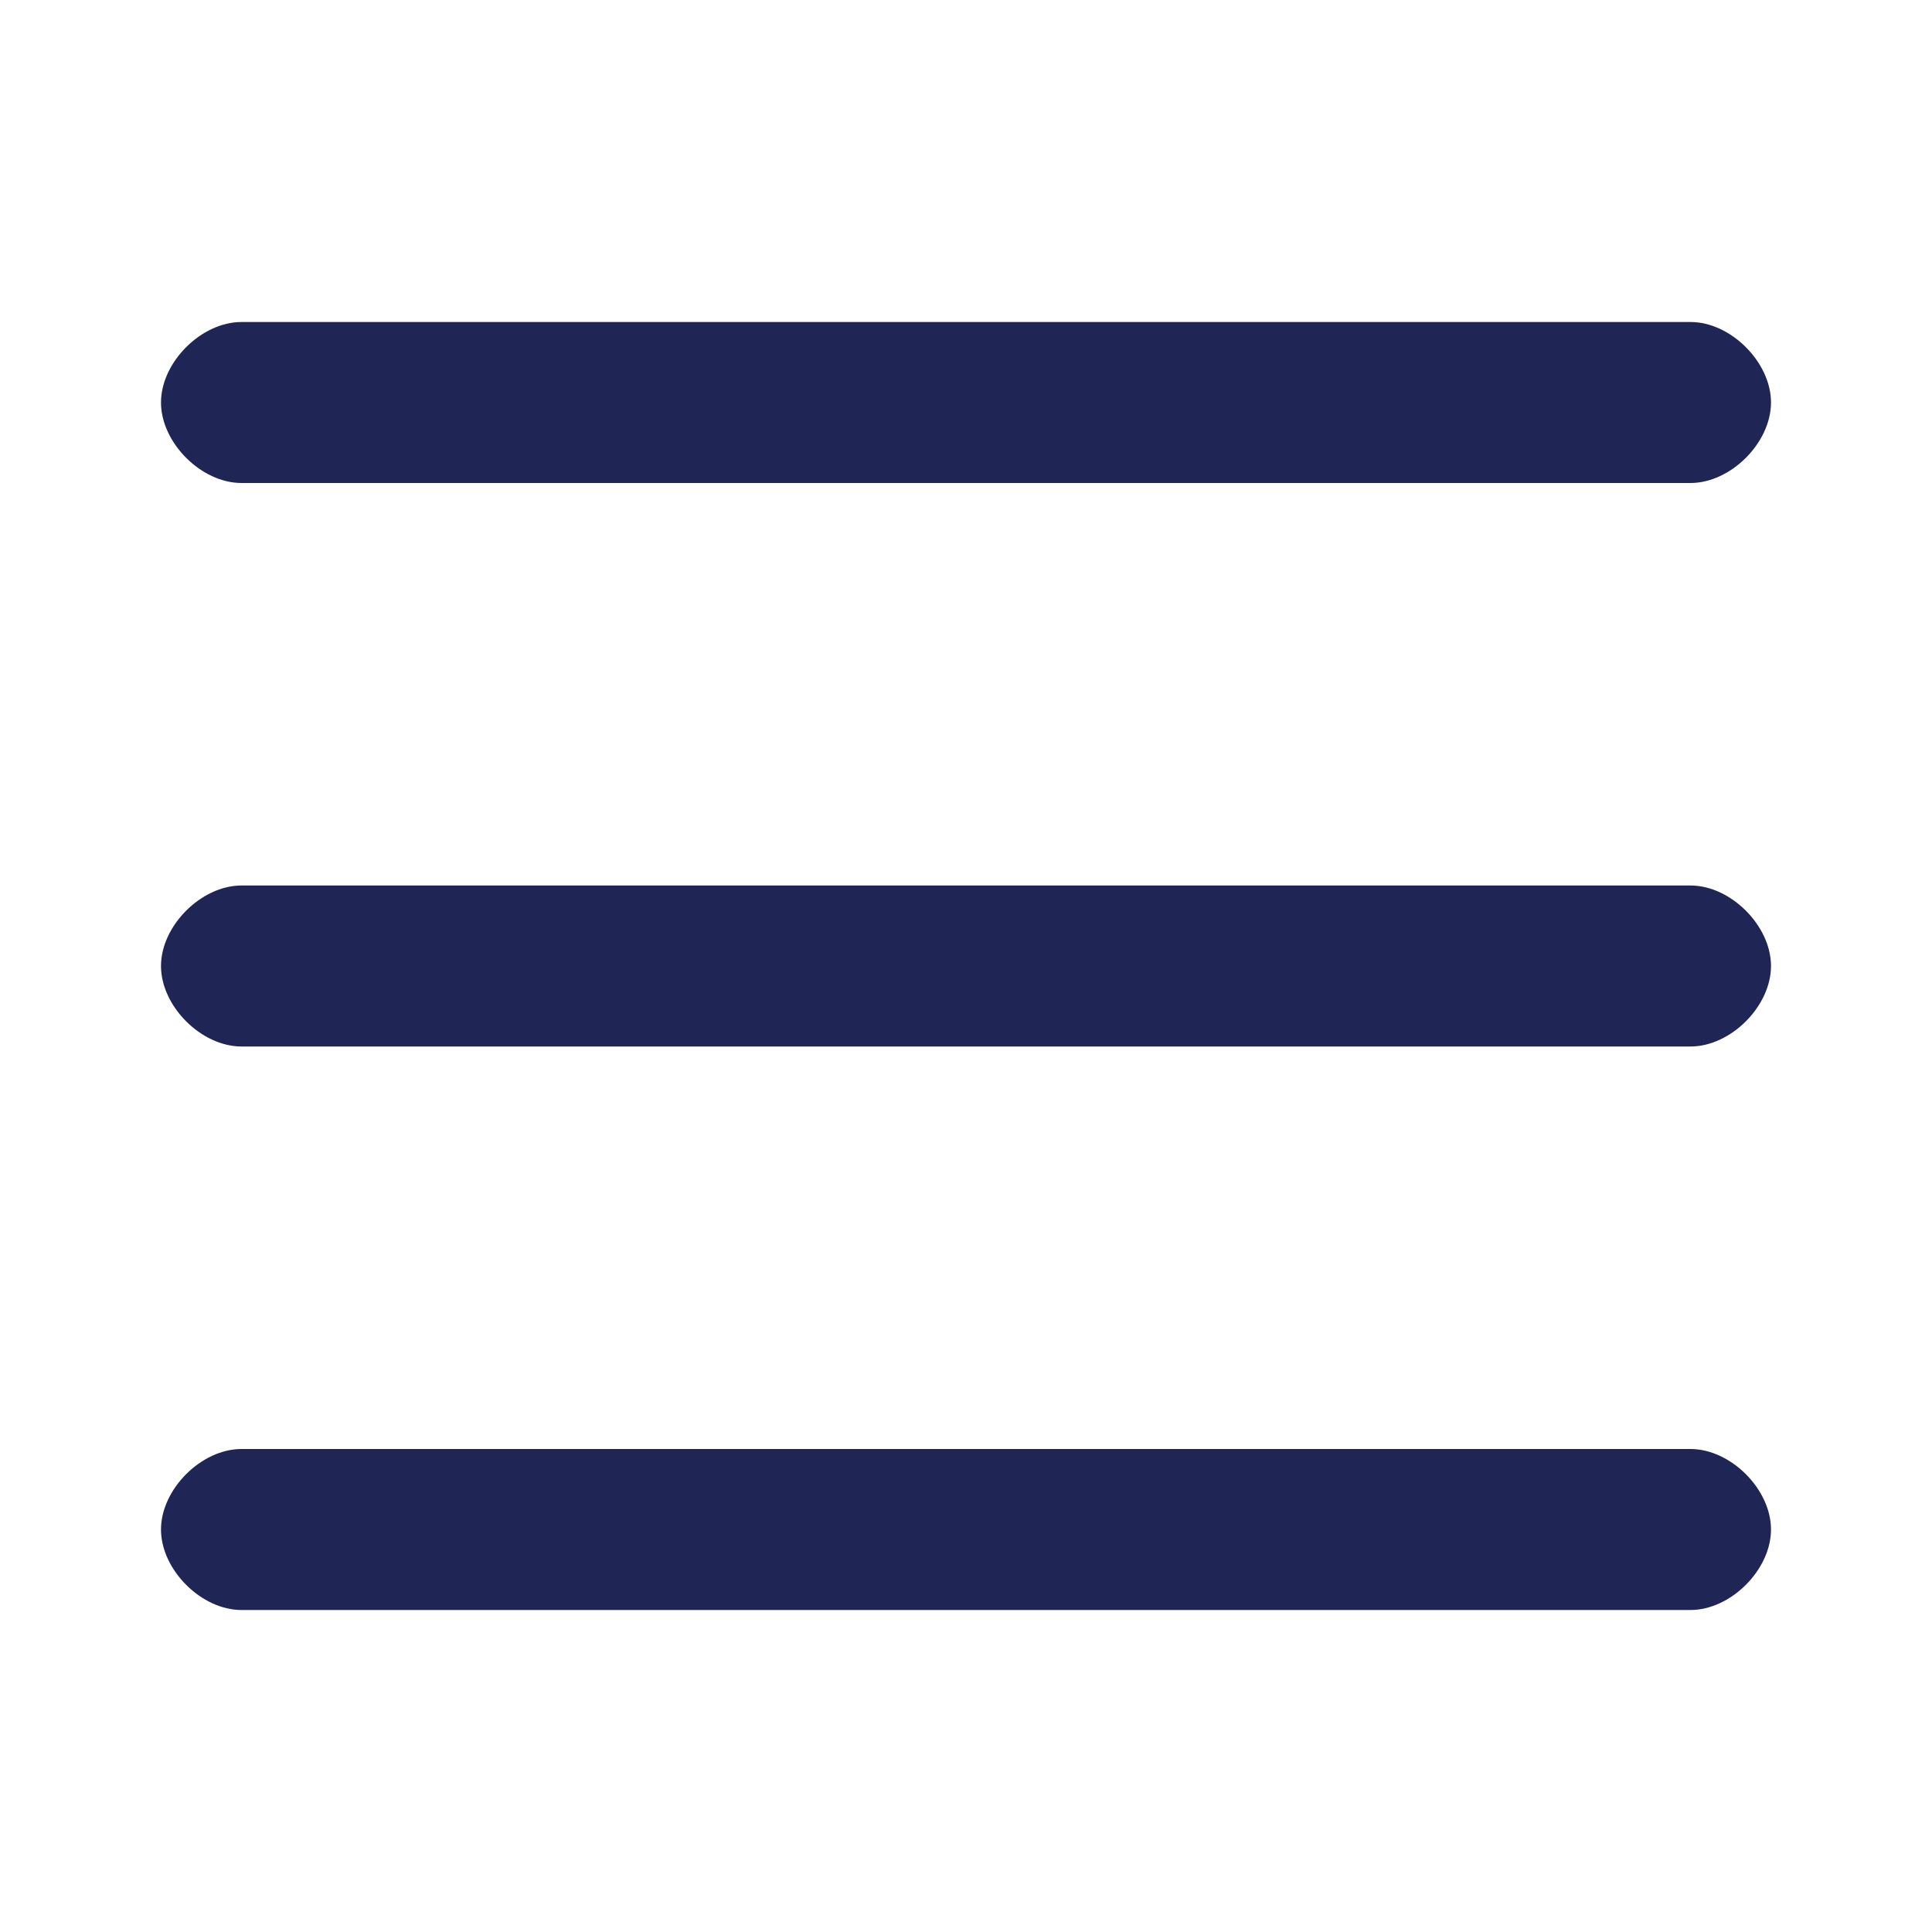 <svg version="1.1" id="Layer_1" xmlns="http://www.w3.org/2000/svg" xmlns:xlink="http://www.w3.org/1999/xlink" x="0px" y="0px"
	 viewBox="0 0 24 24" enable-background="new 0 0 24 24" xml:space="preserve">
<path fill="#1f2555" fill-rule="evenodd" clip-rule="evenodd" d="M21,11H3c-0.5,0-1,0.5-1,1s0.5,1,1,1h18c0.5,0,1-0.5,1-1S21.5,11,21,11z M3,6h18
	c0.5,0,1-0.5,1-1s-0.5-1-1-1H3C2.5,4,2,4.5,2,5S2.5,6,3,6z M21,18H3c-0.5,0-1,0.5-1,1s0.5,1,1,1h18c0.5,0,1-0.5,1-1S21.5,18,21,18z"
	/>
</svg>
